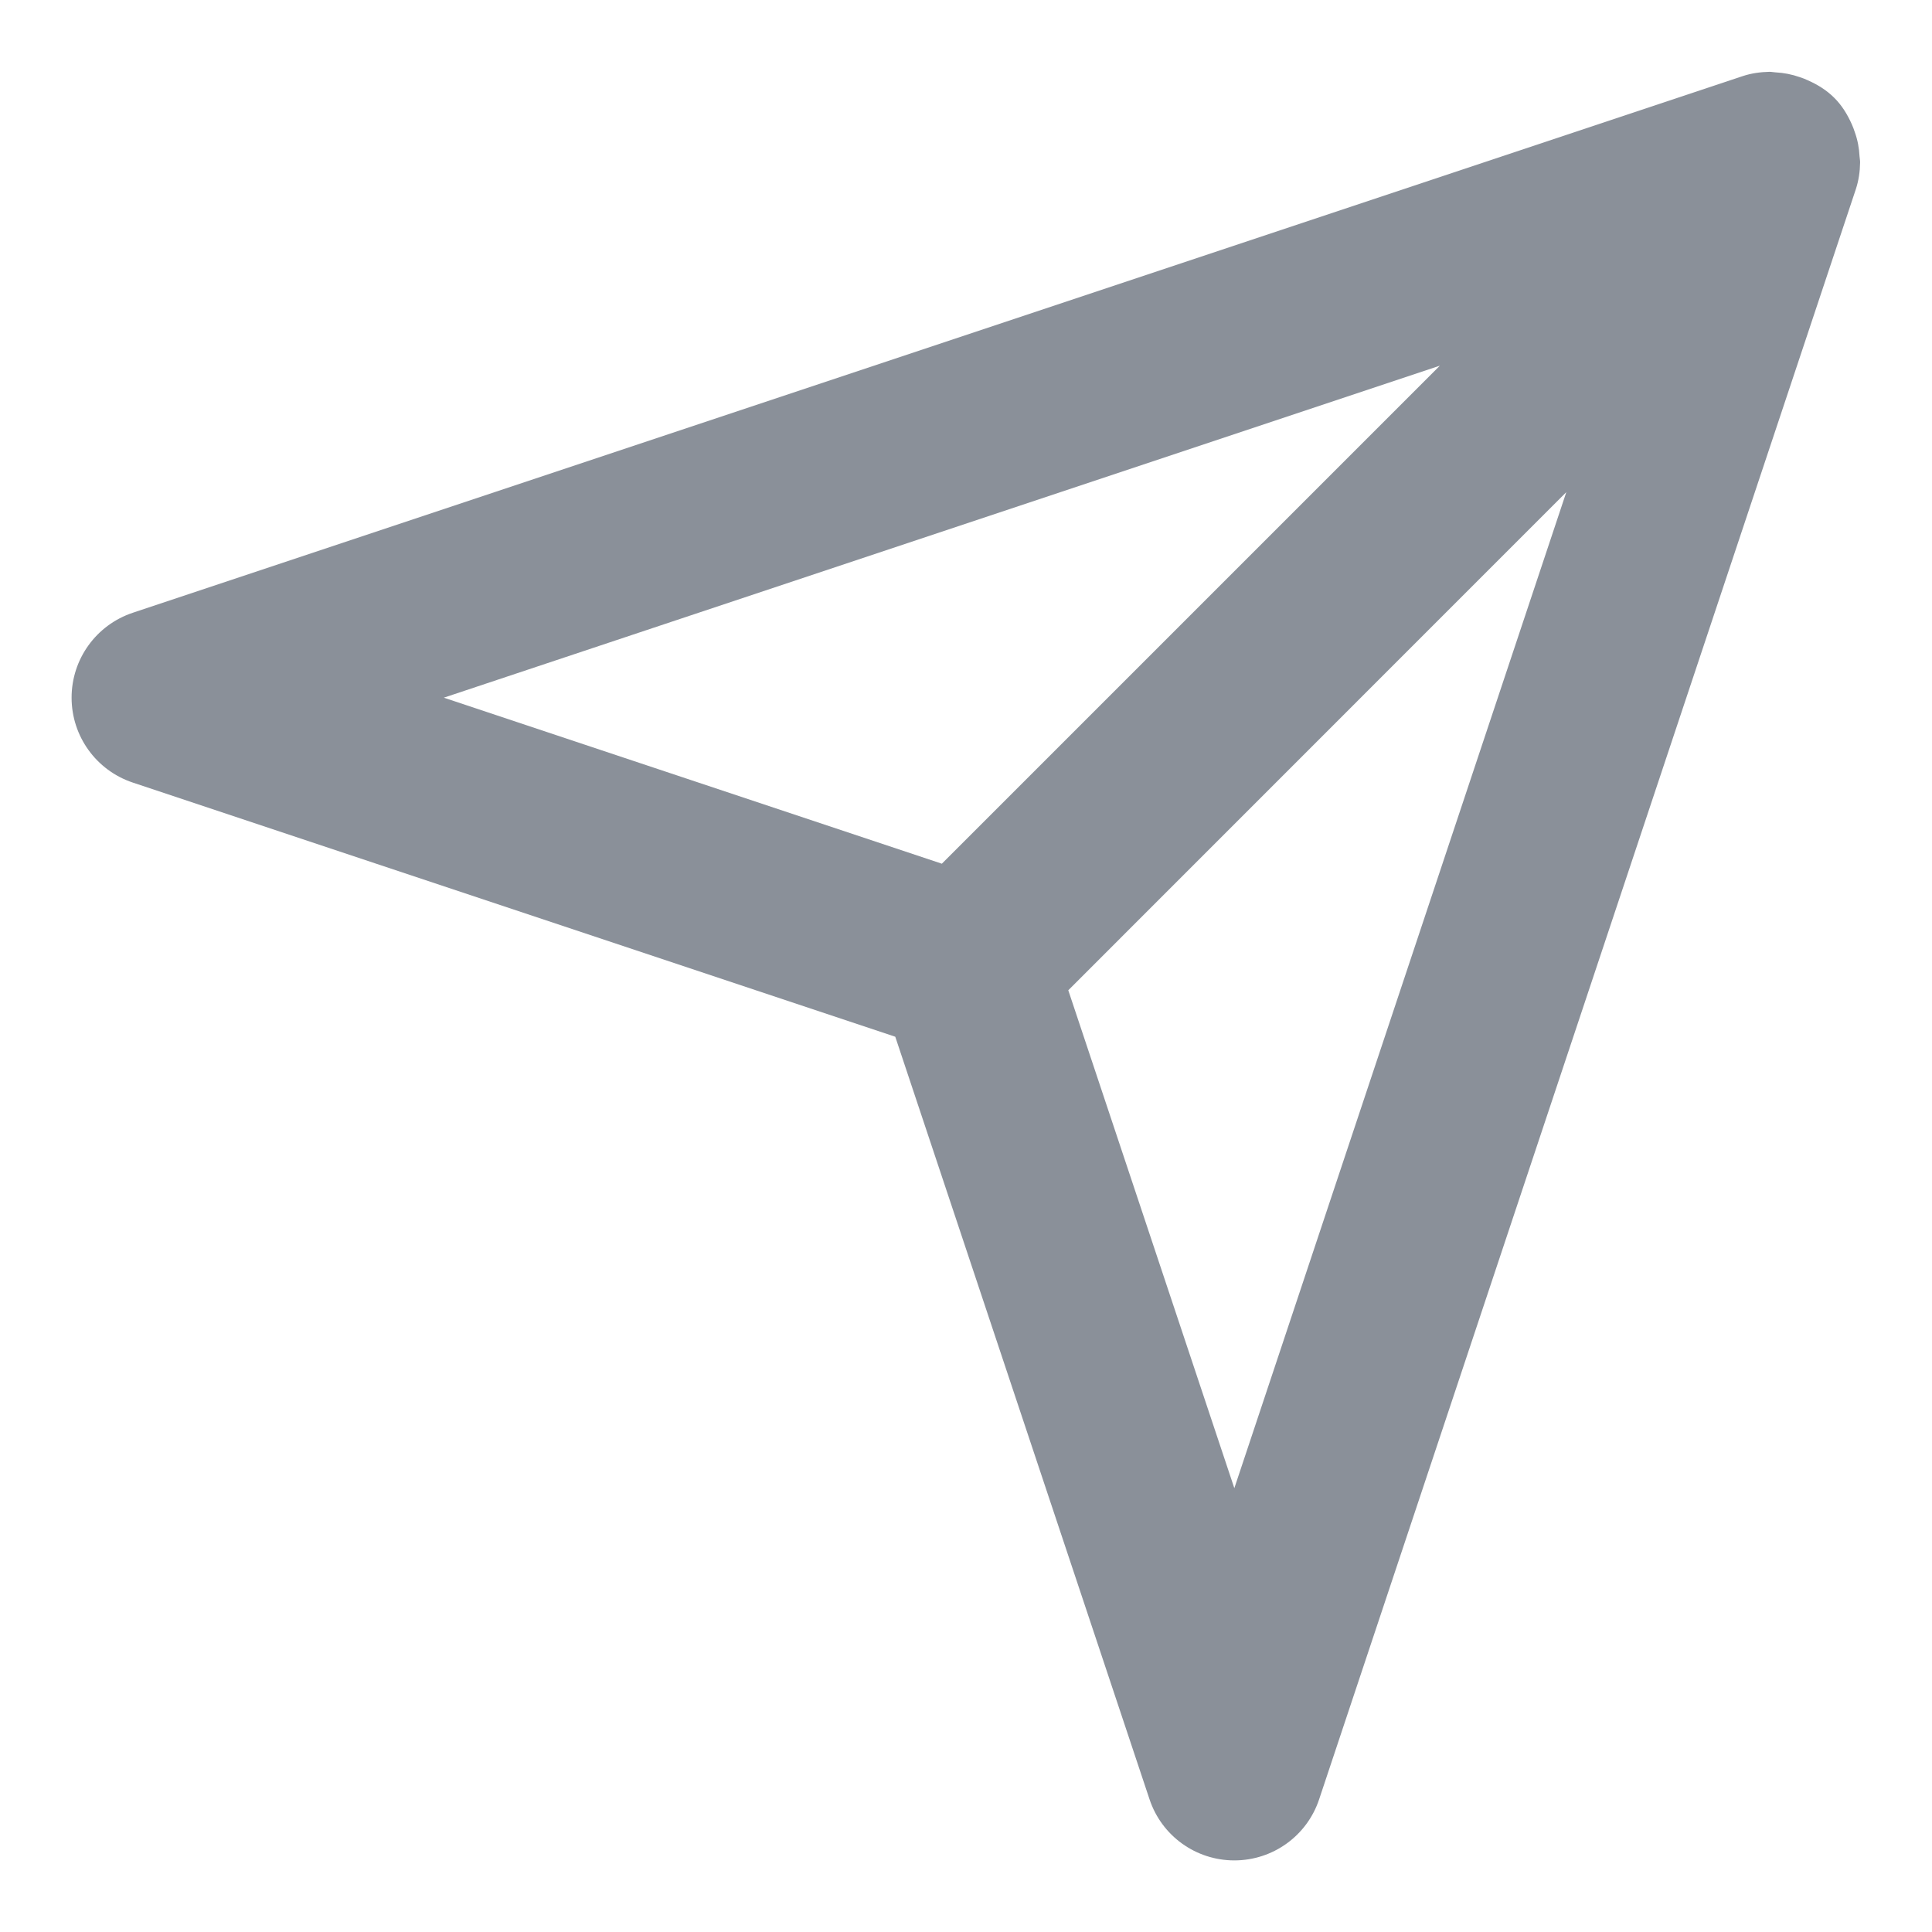 <svg width="18" height="18" viewBox="0 0 18 18" fill="none" xmlns="http://www.w3.org/2000/svg">
<path fill-rule="evenodd" clip-rule="evenodd" d="M11.5 13.865L9.953 9.226L14.593 4.585L11.5 13.865ZM13.415 3.407L8.775 8.047L4.135 6.5L13.415 3.407ZM17.325 1.457C17.321 1.379 17.307 1.304 17.281 1.232C17.273 1.206 17.263 1.181 17.252 1.156C17.212 1.067 17.161 0.982 17.089 0.911C17.017 0.839 16.933 0.788 16.843 0.748C16.819 0.737 16.795 0.727 16.769 0.719C16.695 0.693 16.619 0.678 16.54 0.674C16.522 0.673 16.505 0.669 16.486 0.669C16.402 0.671 16.318 0.682 16.237 0.709L1.237 5.709C0.896 5.823 0.667 6.141 0.667 6.5C0.667 6.859 0.896 7.177 1.237 7.291L8.341 9.659L10.71 16.764C10.823 17.104 11.141 17.333 11.5 17.333C11.859 17.333 12.177 17.104 12.29 16.764L17.29 1.764C17.317 1.682 17.329 1.598 17.33 1.515C17.331 1.495 17.326 1.477 17.325 1.457Z" fill="#8A9099"/>
</svg>

